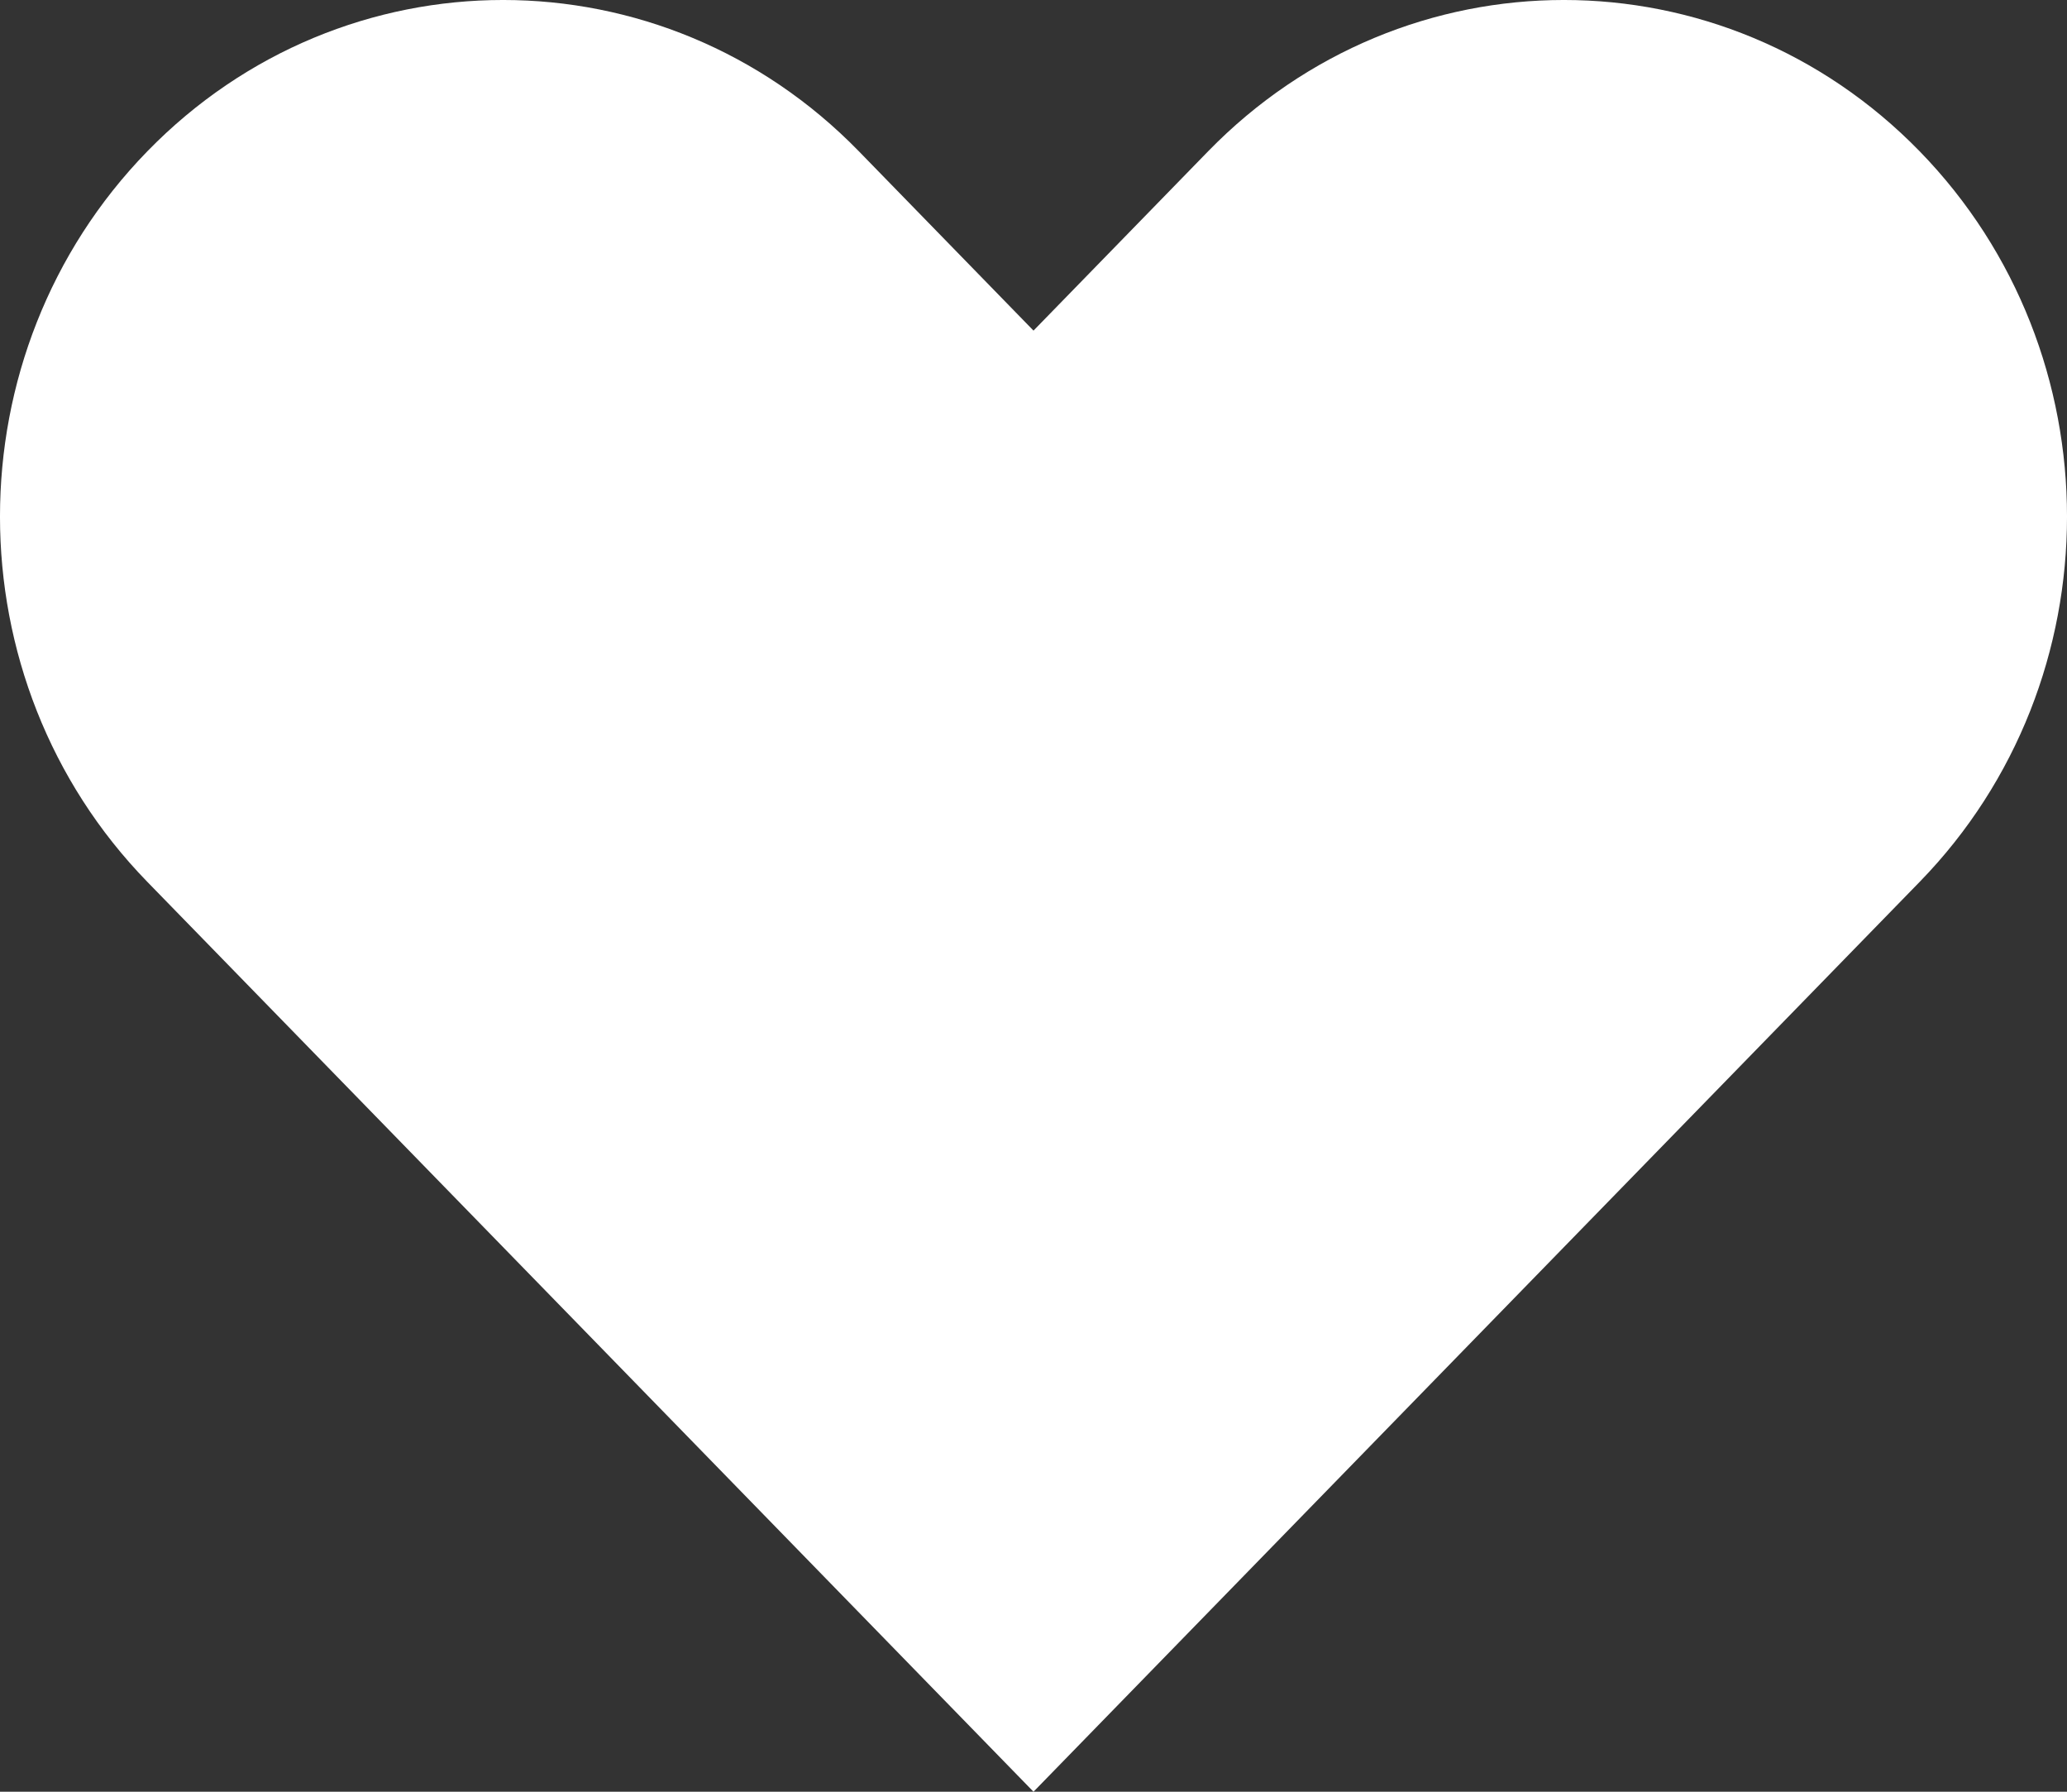 <svg width="60" height="52" viewBox="0 0 60 52" fill="none" xmlns="http://www.w3.org/2000/svg">
<rect x="0" y="0" width="60" height="52" fill="#333333" stroke="none"/>
<path d="M4.277 25.594C-1.426 19.739 -1.426 10.246 4.277 4.391C9.981 -1.464 19.227 -1.464 24.931 4.391L30 9.595L35.069 4.391C40.773 -1.464 50.019 -1.464 55.723 4.391C61.426 10.246 61.426 19.739 55.723 25.594L30 52L4.277 25.594Z" fill="white"/>
</svg>
